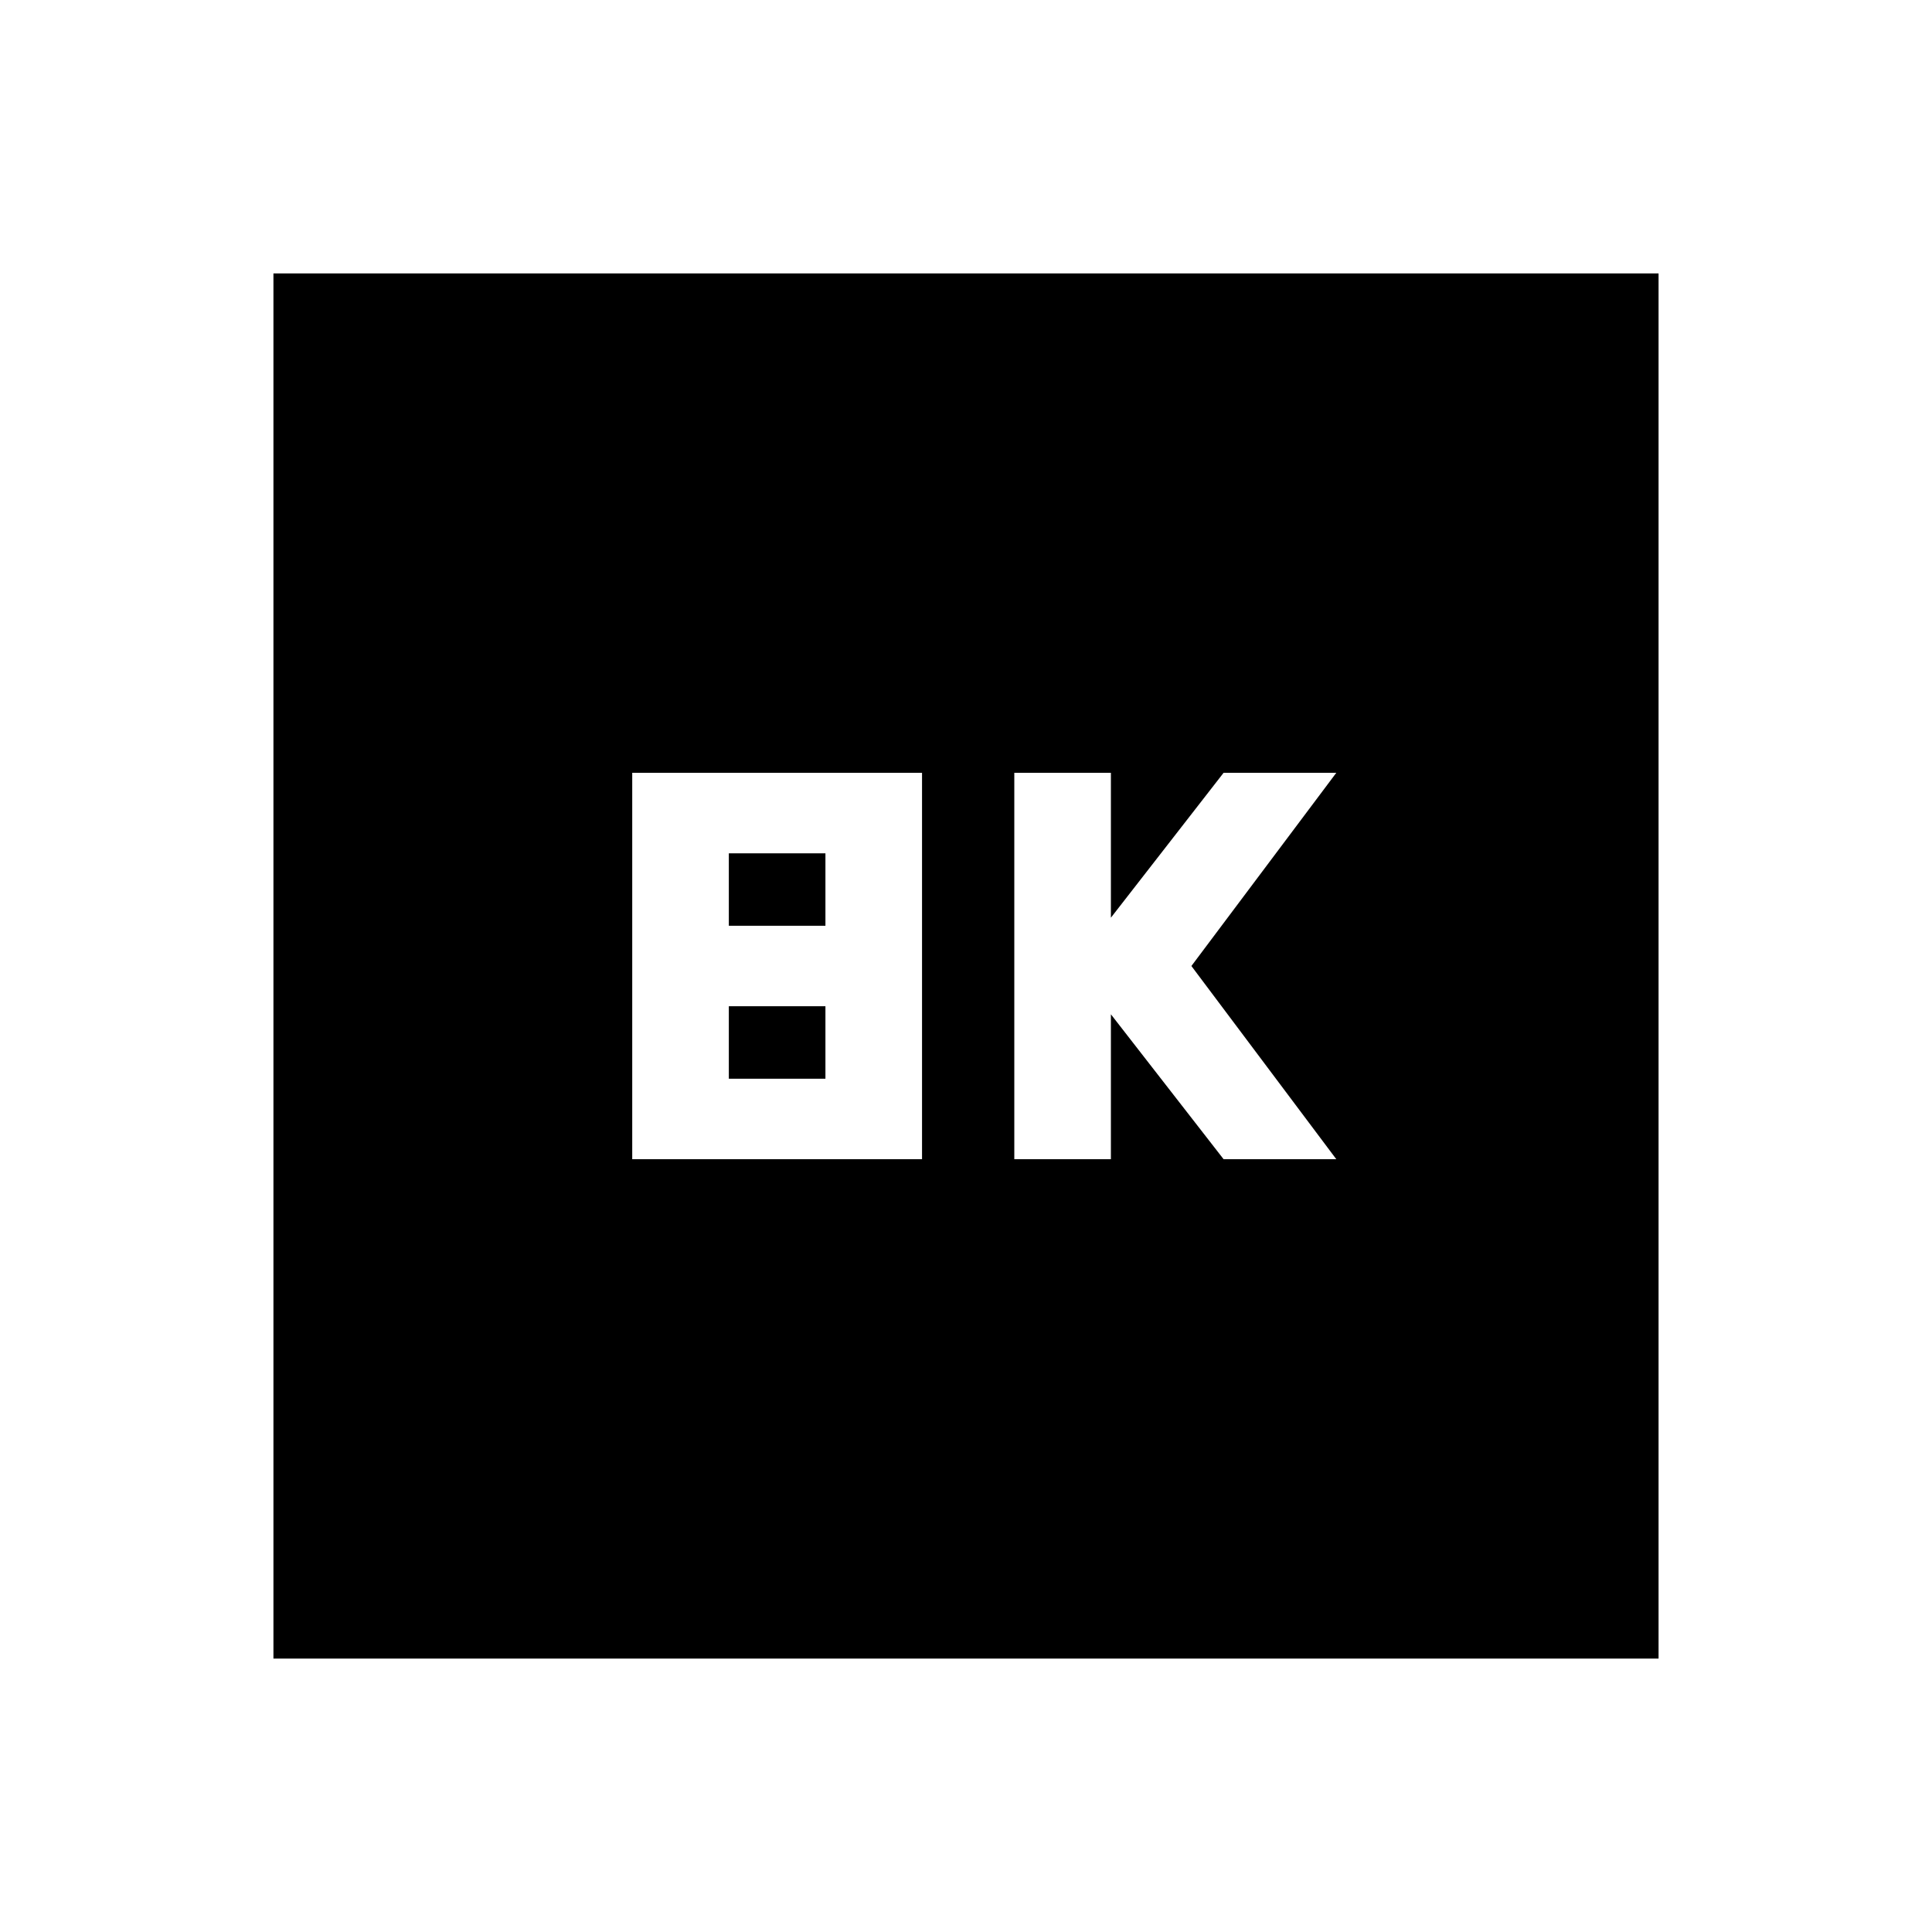 <svg xmlns="http://www.w3.org/2000/svg" height="20" viewBox="0 -960 960 960" width="20"><path d="M504-384h48v-72l56 72h56l-72-96 72-96h-56l-56 72v-72h-48v192Zm-189.848 0h144v-192h-144v192Zm48-116v-36h48v36h-48Zm0 76v-36h48v36h-48ZM135.869-135.869v-688.262h688.262v688.262H135.869Z"/></svg>
